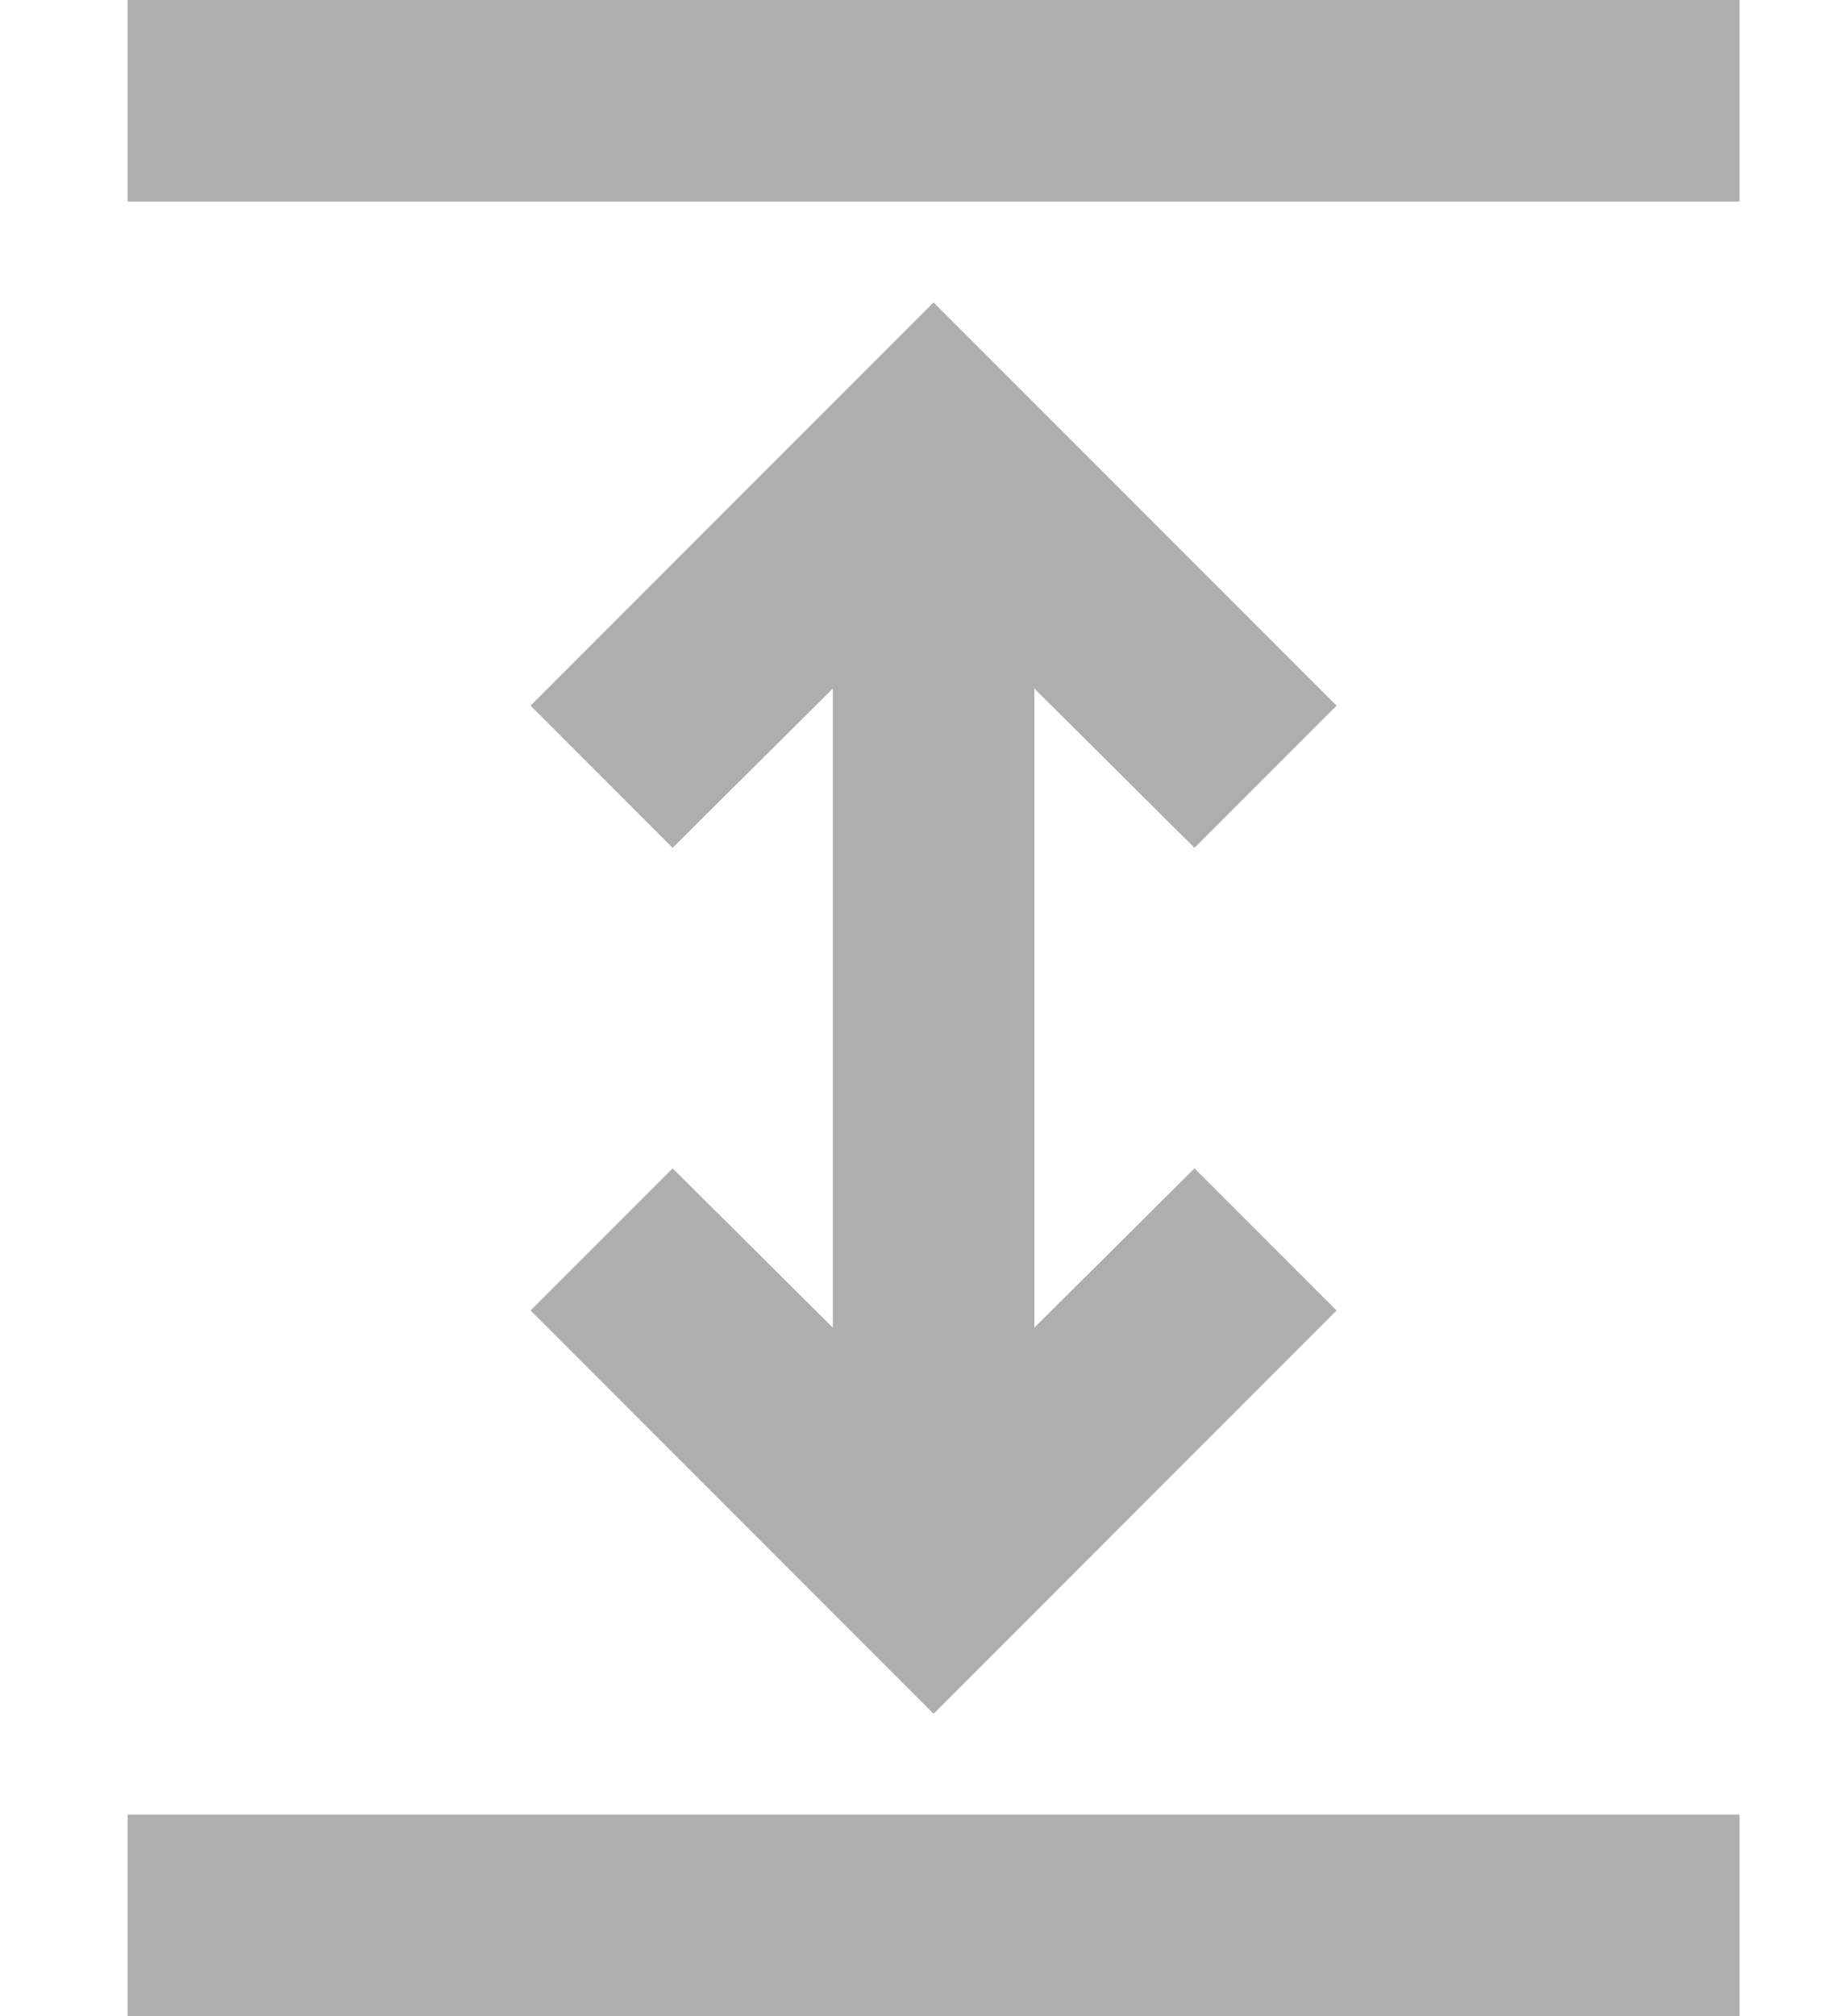 <svg width="11" height="12" viewBox="0 0 11 12" fill="none" xmlns="http://www.w3.org/2000/svg">
    <path d="M10.36 10.8H0.76V12H10.36V10.8Z" fill="#AEAEAE"/>
    <path d="M10.36 0H0.76V1.2H10.36V0Z" fill="#AEAEAE"/>
    <path d="M4.006 6.954L3.16 7.8L5.56 10.2L7.96 7.8L7.114 6.954L6.16 7.902V4.098L7.114 5.046L7.96 4.2L5.56 1.8L3.16 4.2L4.006 5.046L4.96 4.098V7.902L4.006 6.954Z" fill="#AEAEAE"/>
    </svg>
    